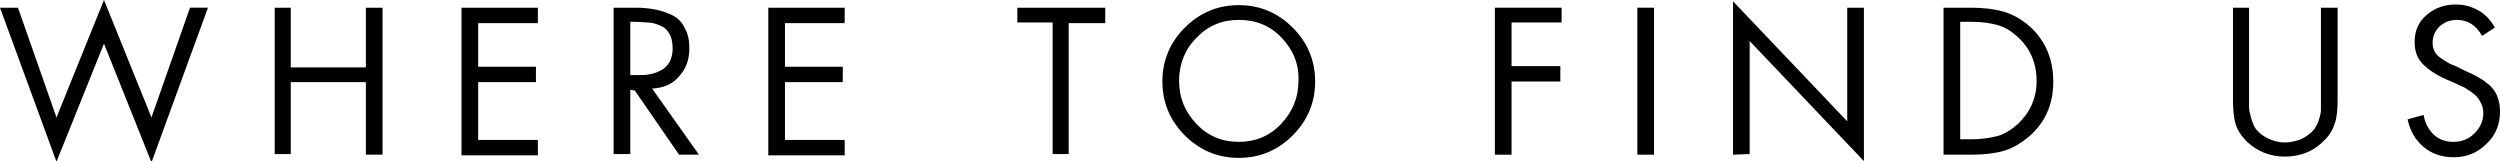 <?xml version="1.0" encoding="utf-8"?>
<!-- Generator: Adobe Illustrator 18.1.1, SVG Export Plug-In . SVG Version: 6.00 Build 0)  -->
<svg version="1.1" id="Layer_1" xmlns="http://www.w3.org/2000/svg" xmlns:xlink="http://www.w3.org/1999/xlink" x="0px" y="0px"
	 viewBox="0 0 389.5 25.1" enable-background="new 0 0 389.5 25.1" xml:space="preserve">
<g>
	<path fill="#010101" d="M2.8,1.2l6,17.1L16.2,0l7.4,18.3l6-17.1h2.8l-8.8,24.1L16.2,6.8L8.8,25.2L0,1.2H2.8z"/>
	<path fill="#010101" d="M45.3,10.5H57V1.2h2.6v22.9H57V12.8H45.3v11.2h-2.5V1.2h2.5V10.5z"/>
	<path fill="#010101" d="M71.9,24.1V1.2h11.9v2.4h-9.3v6.8h9v2.4h-9v9h9.3v2.4H71.9z"/>
	<path fill="#010101" d="M98.2,14v10h-2.6V1.2H99c1.2,0,2.2,0.1,3.2,0.3c0.9,0.2,1.8,0.5,2.6,0.9c0.8,0.4,1.5,1.1,1.9,2
		c0.5,0.9,0.7,1.9,0.7,3.1c0,1.8-0.5,3.2-1.6,4.4c-1,1.2-2.4,1.8-4.2,1.9l7.3,10.3h-3.1l-6.9-10L98.2,14L98.2,14z M98.2,3.5v8.2H99
		c0.8,0,1.5,0,2.1-0.1c0.6-0.1,1.2-0.3,1.8-0.6c0.6-0.3,1-0.7,1.4-1.3c0.3-0.6,0.5-1.3,0.5-2.1c0-0.7-0.1-1.4-0.3-1.9
		s-0.5-0.9-0.8-1.2c-0.3-0.3-0.8-0.5-1.3-0.7c-0.5-0.2-1.1-0.3-1.6-0.3c-0.5,0-1.1-0.1-1.8-0.1H98.2z"/>
	<path fill="#010101" d="M119.7,24.1V1.2h11.9v2.4h-9.3v6.8h9v2.4h-9v9h9.3v2.4H119.7z"/>
	<path fill="#010101" d="M166.5,3.5v20.5h-2.5V3.5h-5.5V1.2h13.7v2.4H166.5z"/>
	<path fill="#010101" d="M184.6,4.3c2.3-2.3,5.1-3.5,8.4-3.5c3.3,0,6.1,1.2,8.4,3.5c2.3,2.3,3.5,5.1,3.5,8.4s-1.2,6.1-3.5,8.4
		c-2.3,2.3-5.1,3.5-8.4,3.5c-3.3,0-6.1-1.2-8.4-3.5c-2.3-2.3-3.5-5.1-3.5-8.4C181.1,9.4,182.3,6.6,184.6,4.3z M199.7,5.9
		c-1.8-1.9-4-2.8-6.7-2.8c-2.6,0-4.8,0.9-6.6,2.8c-1.8,1.8-2.7,4.1-2.7,6.7c0,2.6,0.9,4.8,2.7,6.7c1.8,1.9,4,2.8,6.6,2.8
		c2.6,0,4.8-0.9,6.6-2.8c1.8-1.9,2.7-4.1,2.7-6.7C202.4,10,201.5,7.8,199.7,5.9z"/>
	<path fill="#010101" d="M243.4,3.5h-7.9v6.8h7.6v2.4h-7.6v11.4h-2.6V1.2h10.4V3.5z"/>
	<path fill="#010101" d="M257.7,1.2v22.9h-2.6V1.2H257.7z"/>
	<path fill="#010101" d="M270,24.1V0.2l17.8,18.7V1.2h2.6v23.9L272.6,6.4v17.6L270,24.1L270,24.1z"/>
	<path fill="#010101" d="M302.8,24.1V1.2h4.3c1.9,0,3.6,0.2,5,0.6c1.4,0.4,2.7,1.1,4,2.2c2.5,2.2,3.8,5.1,3.8,8.7
		c0,3.5-1.2,6.3-3.7,8.5c-1.3,1.1-2.6,1.9-4,2.3c-1.4,0.4-3.1,0.6-5.1,0.6L302.8,24.1L302.8,24.1z M305.3,21.7h1.8
		c1.6,0,2.9-0.2,4.1-0.5c1.1-0.3,2.2-1,3.2-1.9c1.9-1.8,2.9-4,2.9-6.7c0-2.8-1-5.1-3-6.9c-1-0.9-2-1.5-3.1-1.8
		c-1.1-0.3-2.4-0.5-4-0.5h-1.8V21.7z"/>
	<path fill="#010101" d="M350.4,1.2v13.6c0,0.9,0,1.5,0,1.9c0,0.4,0.1,0.9,0.3,1.6c0.2,0.7,0.4,1.2,0.7,1.7c0.5,0.7,1.2,1.2,2,1.6
		c0.9,0.4,1.7,0.6,2.6,0.6c0.8,0,1.6-0.2,2.5-0.5c0.8-0.4,1.5-0.9,2-1.5c0.3-0.4,0.6-0.9,0.8-1.6c0.2-0.6,0.3-1.1,0.3-1.5
		c0-0.4,0-1,0-1.8c0-0.2,0-0.3,0-0.4V1.2h2.6v14.3c0,1.5-0.1,2.7-0.4,3.6c-0.3,1-0.8,1.9-1.6,2.7c-1.6,1.7-3.7,2.6-6.2,2.6
		c-2.3,0-4.3-0.8-5.9-2.3c-0.9-0.9-1.5-1.8-1.8-2.8c-0.3-1-0.4-2.3-0.4-3.8V1.2L350.4,1.2L350.4,1.2z"/>
	<path fill="#010101" d="M388.7,4.3l-2,1.3c-0.9-1.7-2.3-2.5-3.9-2.5c-1,0-1.9,0.3-2.7,1c-0.7,0.7-1.1,1.5-1.1,2.6
		c0,0.5,0.1,0.9,0.3,1.3c0.2,0.4,0.5,0.7,0.9,1c0.4,0.3,0.8,0.5,1.1,0.7c0.3,0.2,0.7,0.4,1.3,0.6L384,11c0.9,0.4,1.6,0.7,2.2,1.1
		c0.6,0.3,1.1,0.7,1.7,1.2c0.5,0.5,1,1.1,1.2,1.8c0.3,0.7,0.4,1.5,0.4,2.3c0,2-0.7,3.7-2.1,5c-1.4,1.4-3.1,2.1-5.1,2.1
		c-1.8,0-3.4-0.5-4.7-1.6c-1.3-1.1-2.1-2.5-2.5-4.3l2.5-0.7c0.2,1.2,0.7,2.2,1.5,3c0.8,0.8,1.9,1.2,3.1,1.2c1.3,0,2.4-0.4,3.3-1.3
		c0.9-0.9,1.4-1.9,1.4-3.2c0-0.5-0.1-1-0.3-1.4c-0.2-0.4-0.4-0.8-0.6-1c-0.2-0.3-0.5-0.5-1-0.9c-0.5-0.3-0.8-0.5-1.1-0.7
		c-0.3-0.1-0.7-0.3-1.3-0.6l-1.4-0.6c-1.6-0.7-2.8-1.5-3.7-2.4c-0.9-0.9-1.3-2-1.3-3.5c0-1.7,0.6-3.1,1.9-4.2
		c1.3-1.1,2.8-1.6,4.5-1.6c1.3,0,2.4,0.3,3.5,0.9S388.1,3.2,388.7,4.3z"/>
</g>
</svg>
